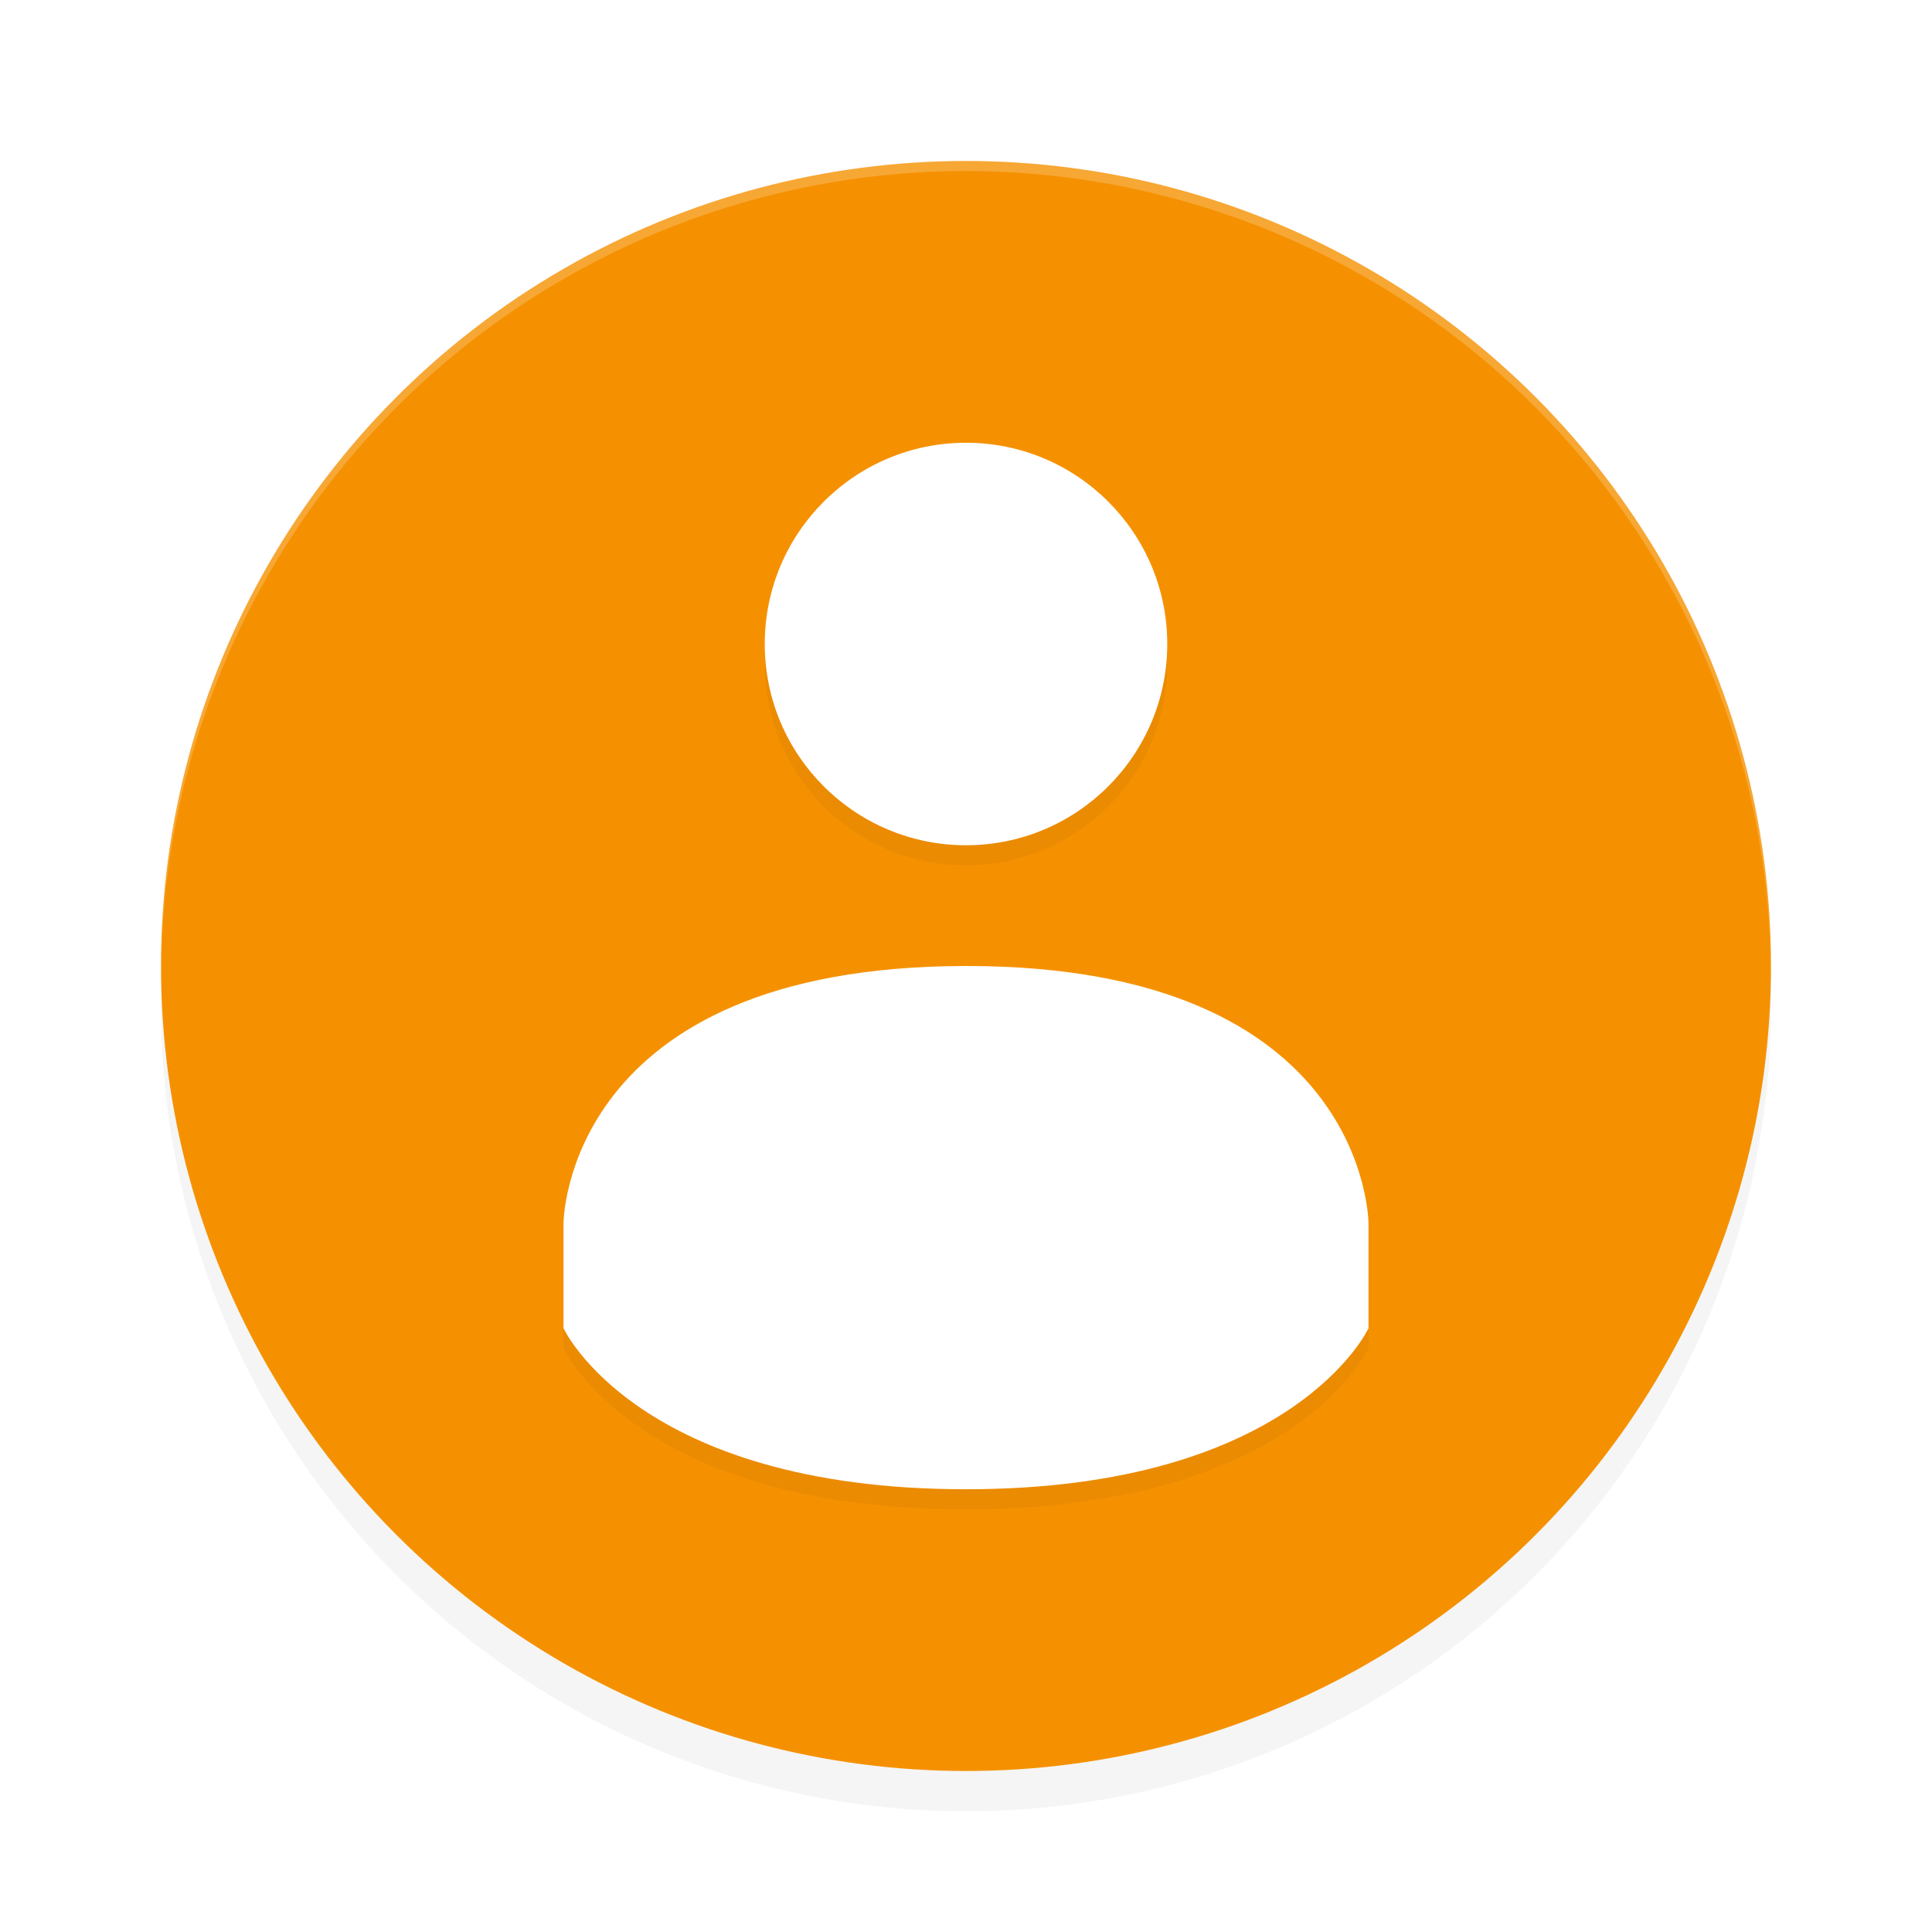 <?xml version='1.0' encoding='utf-8'?>
<svg xmlns="http://www.w3.org/2000/svg" width="192" height="192" version="1" id="svg14">
  <defs>
    <filter style="color-interpolation-filters:sRGB" id="filter850" x="0.05" width="1.10" y="0.05" height="1.10">
      <feGaussianBlur stdDeviation="3.20"/>
    </filter>
    <filter style="color-interpolation-filters:sRGB" id="filter866" x="0.06" width="1.11" y="0.04" height="1.08">
      <feGaussianBlur stdDeviation="1.84"/>
    </filter>
  </defs>
  <circle style="filter:url(#filter850);opacity:0.20;fill:#000000" cx="96" cy="100" r="80"/>
  <circle r="80" cy="96" cx="96" style="fill:#f59101"/>
  <path style="opacity:0.20;fill:#ffffff" d="M 96 16 A 80 80 0 0 0 16 96 A 80 80 0 0 0 16.02 96.47 A 80 80 0 0 1 96 17 A 80 80 0 0 1 175.97 96.51 A 80 80 0 0 0 176 96 A 80 80 0 0 0 96 16 z "/>
  <path d="m 96,46 c -11.05,0 -20,8.96 -20,20 0,11.04 8.95,20 20,20 11.05,0 20,-8.96 20,-20 0,-11.04 -8.95,-20 -20,-20 z m 0,52 C 56.00,98.02 56,123.60 56,123.60 V 134 c 0,0 7.38,16 40,16 32.62,0 40,-16 40,-16 v -10.40 c 0,0 0,-25.62 -39.99,-25.60 z" style="filter:url(#filter866);opacity:0.20"/>
  <path d="m 96,44 c -11.05,0 -20,8.96 -20,20 0,11.04 8.95,20 20,20 11.05,0 20,-8.96 20,-20 0,-11.04 -8.95,-20 -20,-20 z m 0,52 C 56.00,96.02 56,121.60 56,121.60 V 132 c 0,0 7.38,16 40,16 32.62,0 40,-16 40,-16 v -10.40 c 0,0 0,-25.62 -39.99,-25.60 z" style="fill:#ffffff"/>
</svg>
